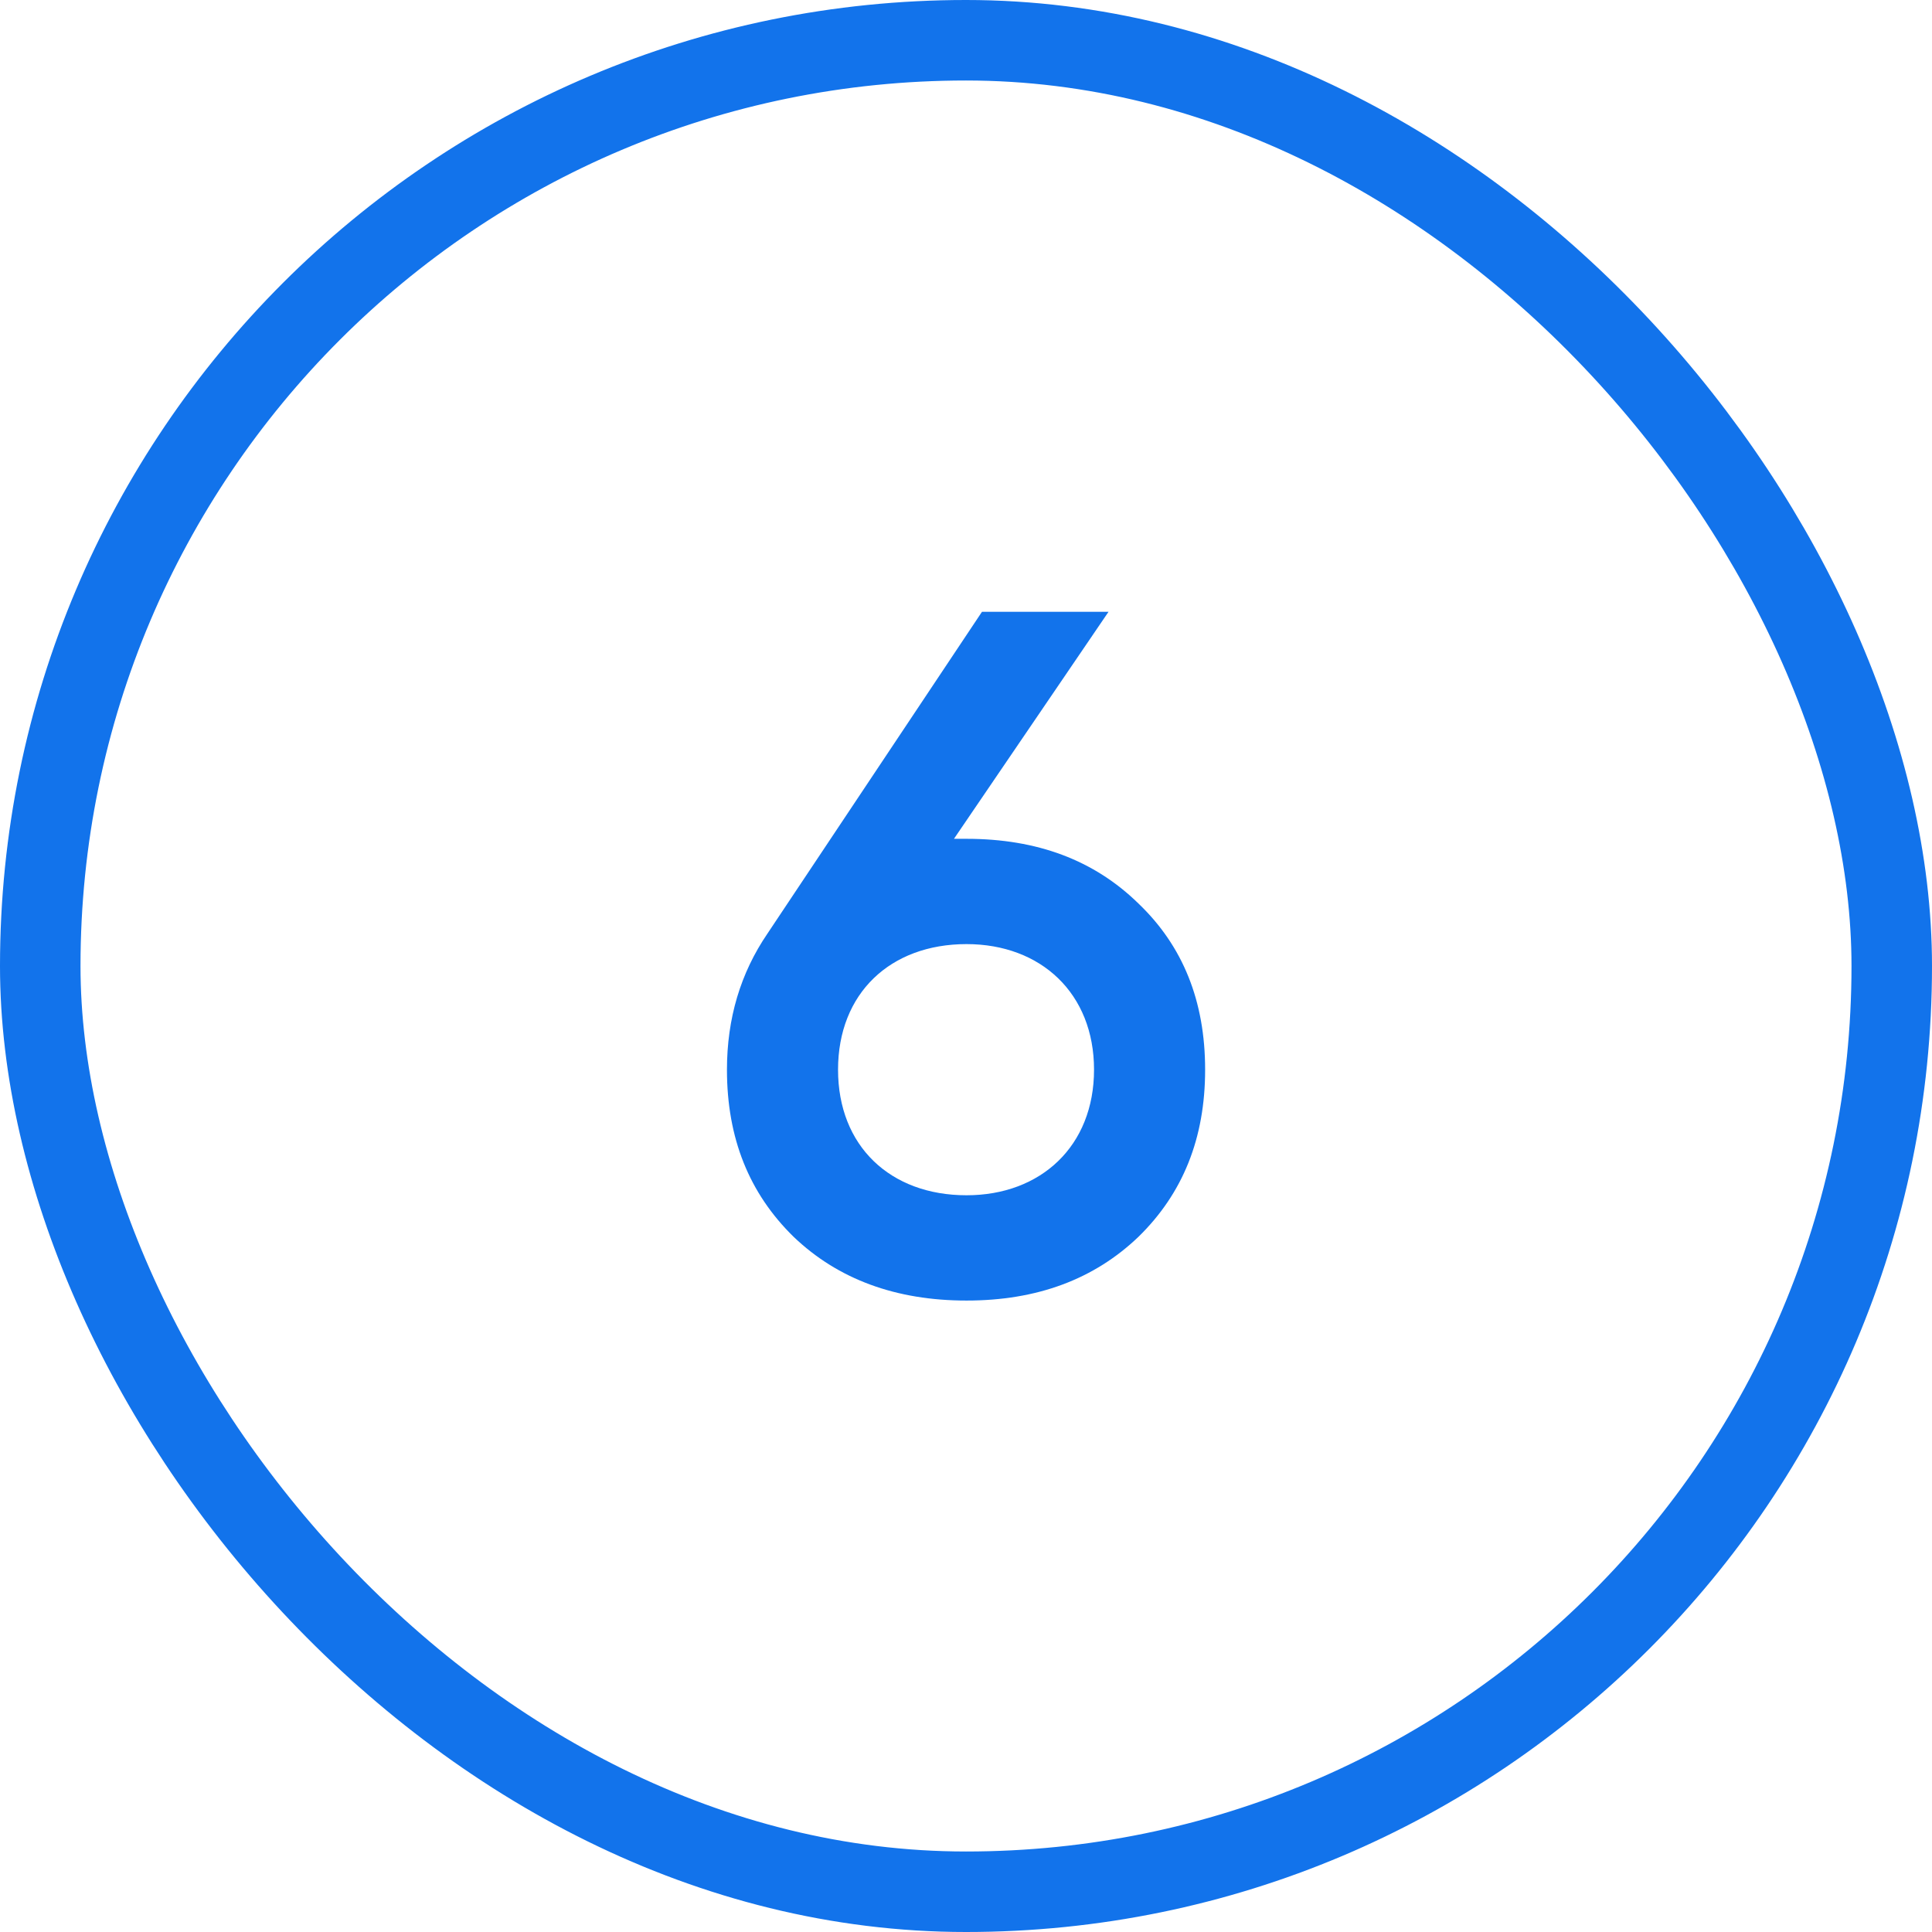 <svg width="48" height="48" viewBox="0 0 48 48" fill="none" xmlns="http://www.w3.org/2000/svg">
<rect x="1" y="1" width="46" height="46" rx="23" stroke="#1273EB" stroke-width="2"/>
<path d="M23.701 20.84L27.541 15.2H24.397L19.069 23.192C18.397 24.176 18.061 25.304 18.061 26.576C18.061 28.28 18.613 29.648 19.717 30.728C20.821 31.784 22.261 32.312 24.013 32.312C25.765 32.312 27.181 31.784 28.285 30.728C29.389 29.648 29.941 28.28 29.941 26.576C29.941 24.872 29.389 23.504 28.285 22.448C27.181 21.368 25.765 20.84 24.013 20.84H23.701ZM24.013 29.696C22.117 29.696 20.821 28.472 20.821 26.576C20.821 24.68 22.117 23.456 24.013 23.456C25.861 23.456 27.181 24.68 27.181 26.576C27.181 28.472 25.861 29.696 24.013 29.696Z" fill="#1273EB"/>
</svg>
